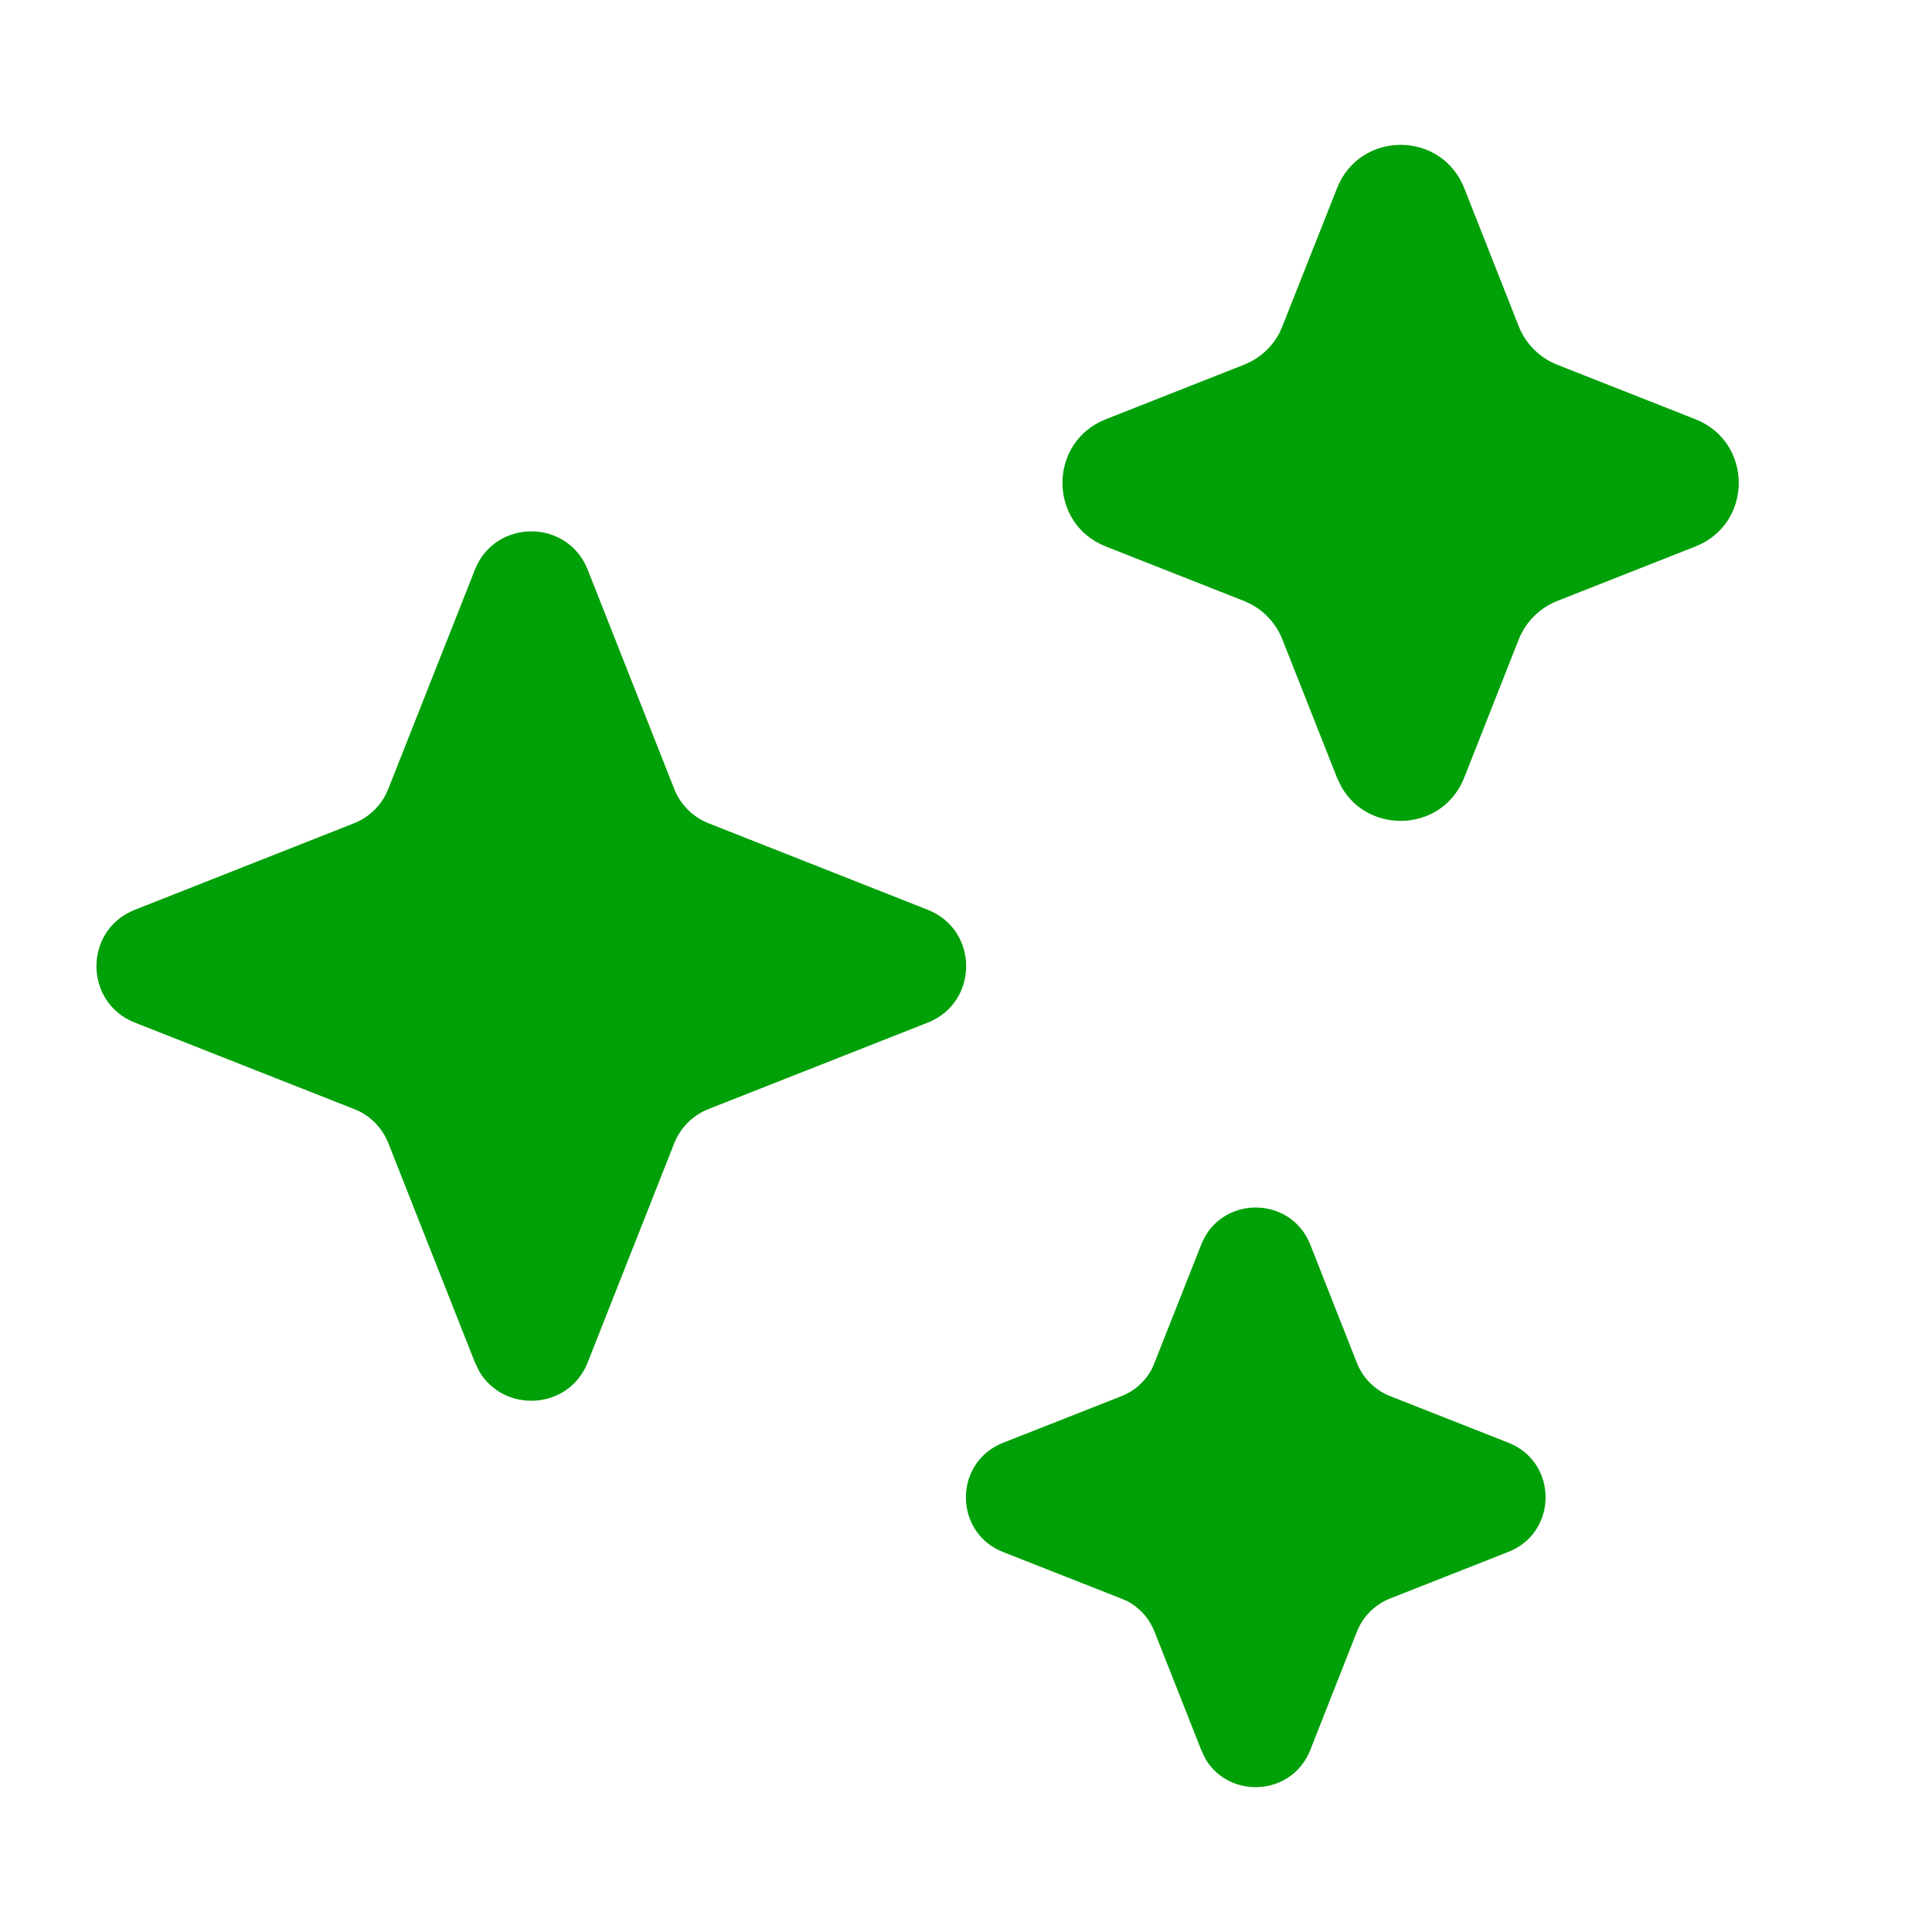 <svg fill="none" height="20" viewBox="0 0 20 20" width="20" xmlns="http://www.w3.org/2000/svg"><g fill="#00a008"><path d="m12.435 12.884c.202-.512.926-.512 1.129 0l.483 1.226c.062.156.186.28.342.342l1.226.483c.513.202.513.928 0 1.13l-1.226.483c-.156.062-.28.186-.342.342l-.483 1.226c-.19.48-.839.511-1.086.091l-.043-.091-.484-1.226c-.054-.137-.155-.249-.284-.316l-.058-.025-1.226-.483c-.512-.202-.512-.928 0-1.13l1.226-.483c.137-.054.249-.155.316-.284l.025-.058z"/><path d="m4.916 5.898c.209-.53.959-.53 1.168 0l.896 2.27c.064.161.192.29.354.354l2.27.896c.53.209.53.959 0 1.168l-2.27.895c-.162.064-.29.192-.354.353l-.896 2.269c-.196.497-.868.528-1.123.093l-.045-.093-.896-2.269c-.056-.141-.161-.258-.295-.327l-.059-.026-2.27-.895c-.53-.209-.53-.959 0-1.168l2.27-.896c.141-.056.257-.161.326-.295l.027-.059z"/><path d="m13.841 1.948c.236-.598 1.081-.598 1.317 0l.564 1.43c.072.182.217.326.399.398l1.43.564c.598.236.598 1.081 0 1.317l-1.43.564c-.182.072-.327.216-.399.398l-.564 1.43c-.221.561-.979.596-1.267.105l-.051-.105-.565-1.43c-.063-.159-.181-.29-.332-.368l-.066-.03-1.43-.564c-.598-.236-.598-1.081 0-1.317l1.43-.564c.16-.063.291-.181.369-.332l.029-.066z"/></g></svg>